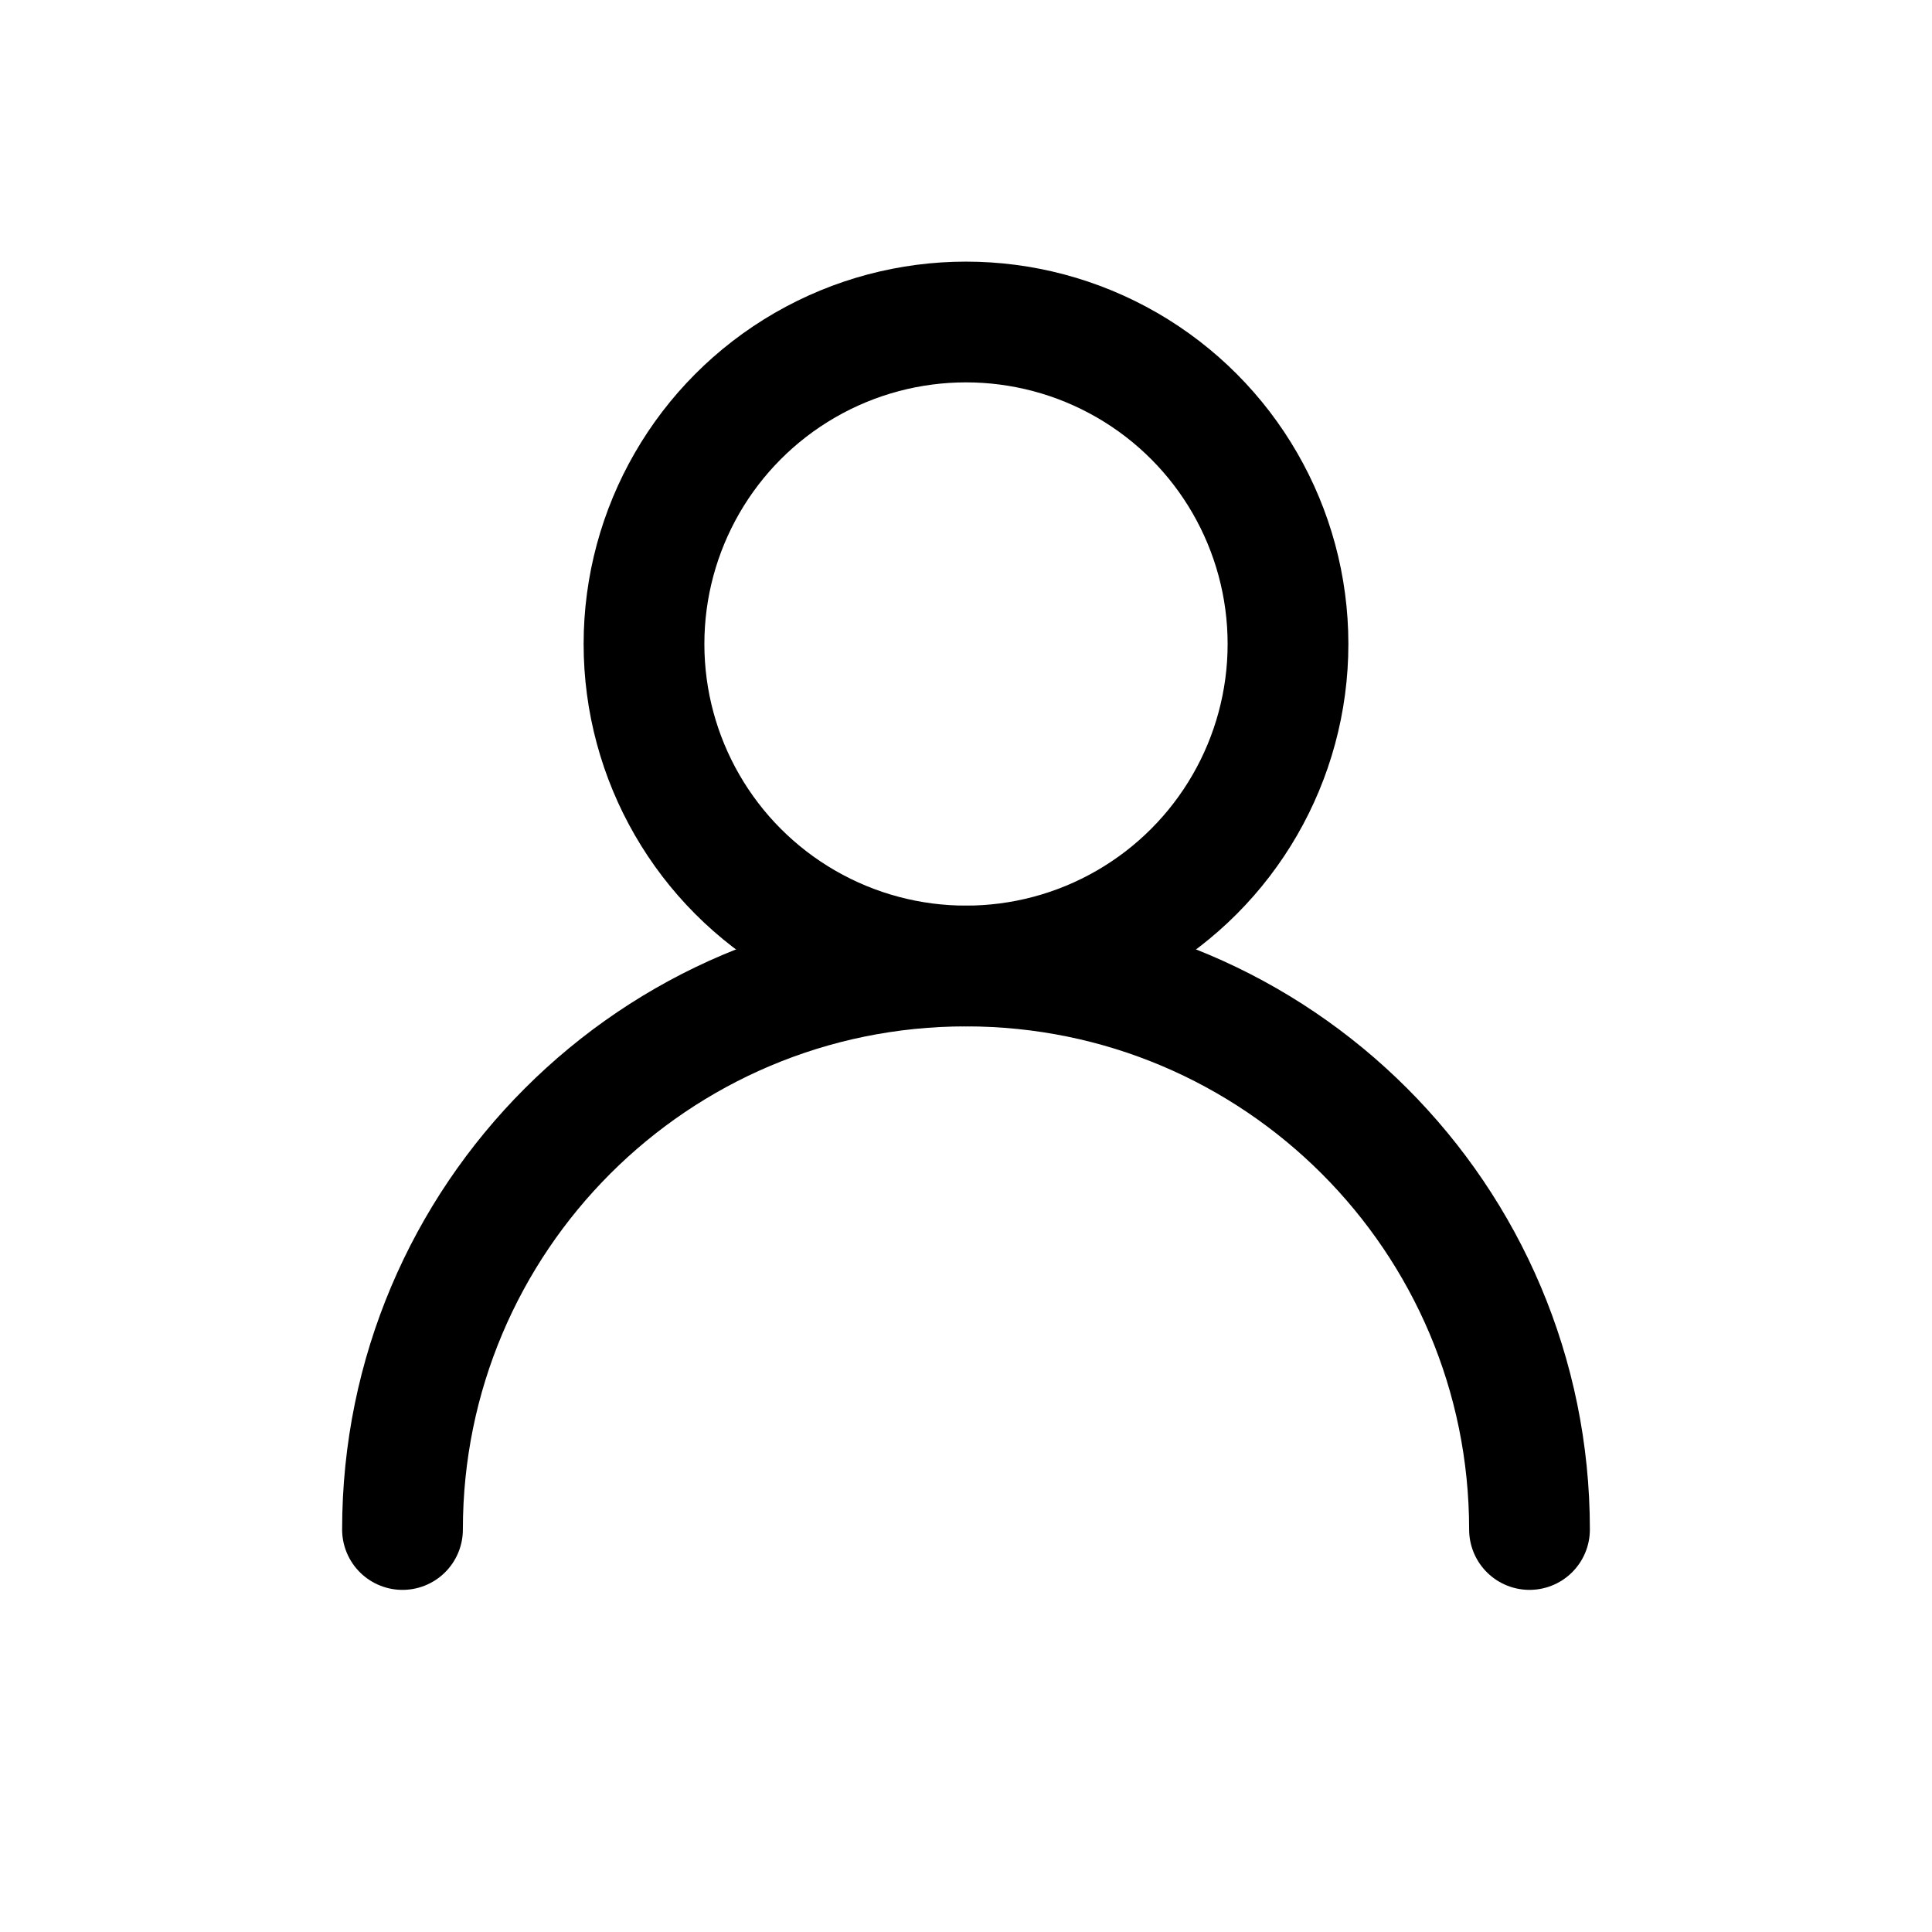 <svg width='24' height='24' viewBox='0 0 24 24' fill='none' xmlns='http://www.w3.org/2000/svg'>
<rect width='24' height='24' fill='white'/>
<circle cx='12' cy='8' r='4' stroke='black' stroke-width='1.5' stroke-linecap='round' stroke-linejoin='round'/>
<path d='M19 19C19 15.134 15.866 12 12 12C8.134 12 5 15.134 5 19' stroke='black' stroke-width='1.5' stroke-linecap='round' stroke-linejoin='round'/>
</svg>
